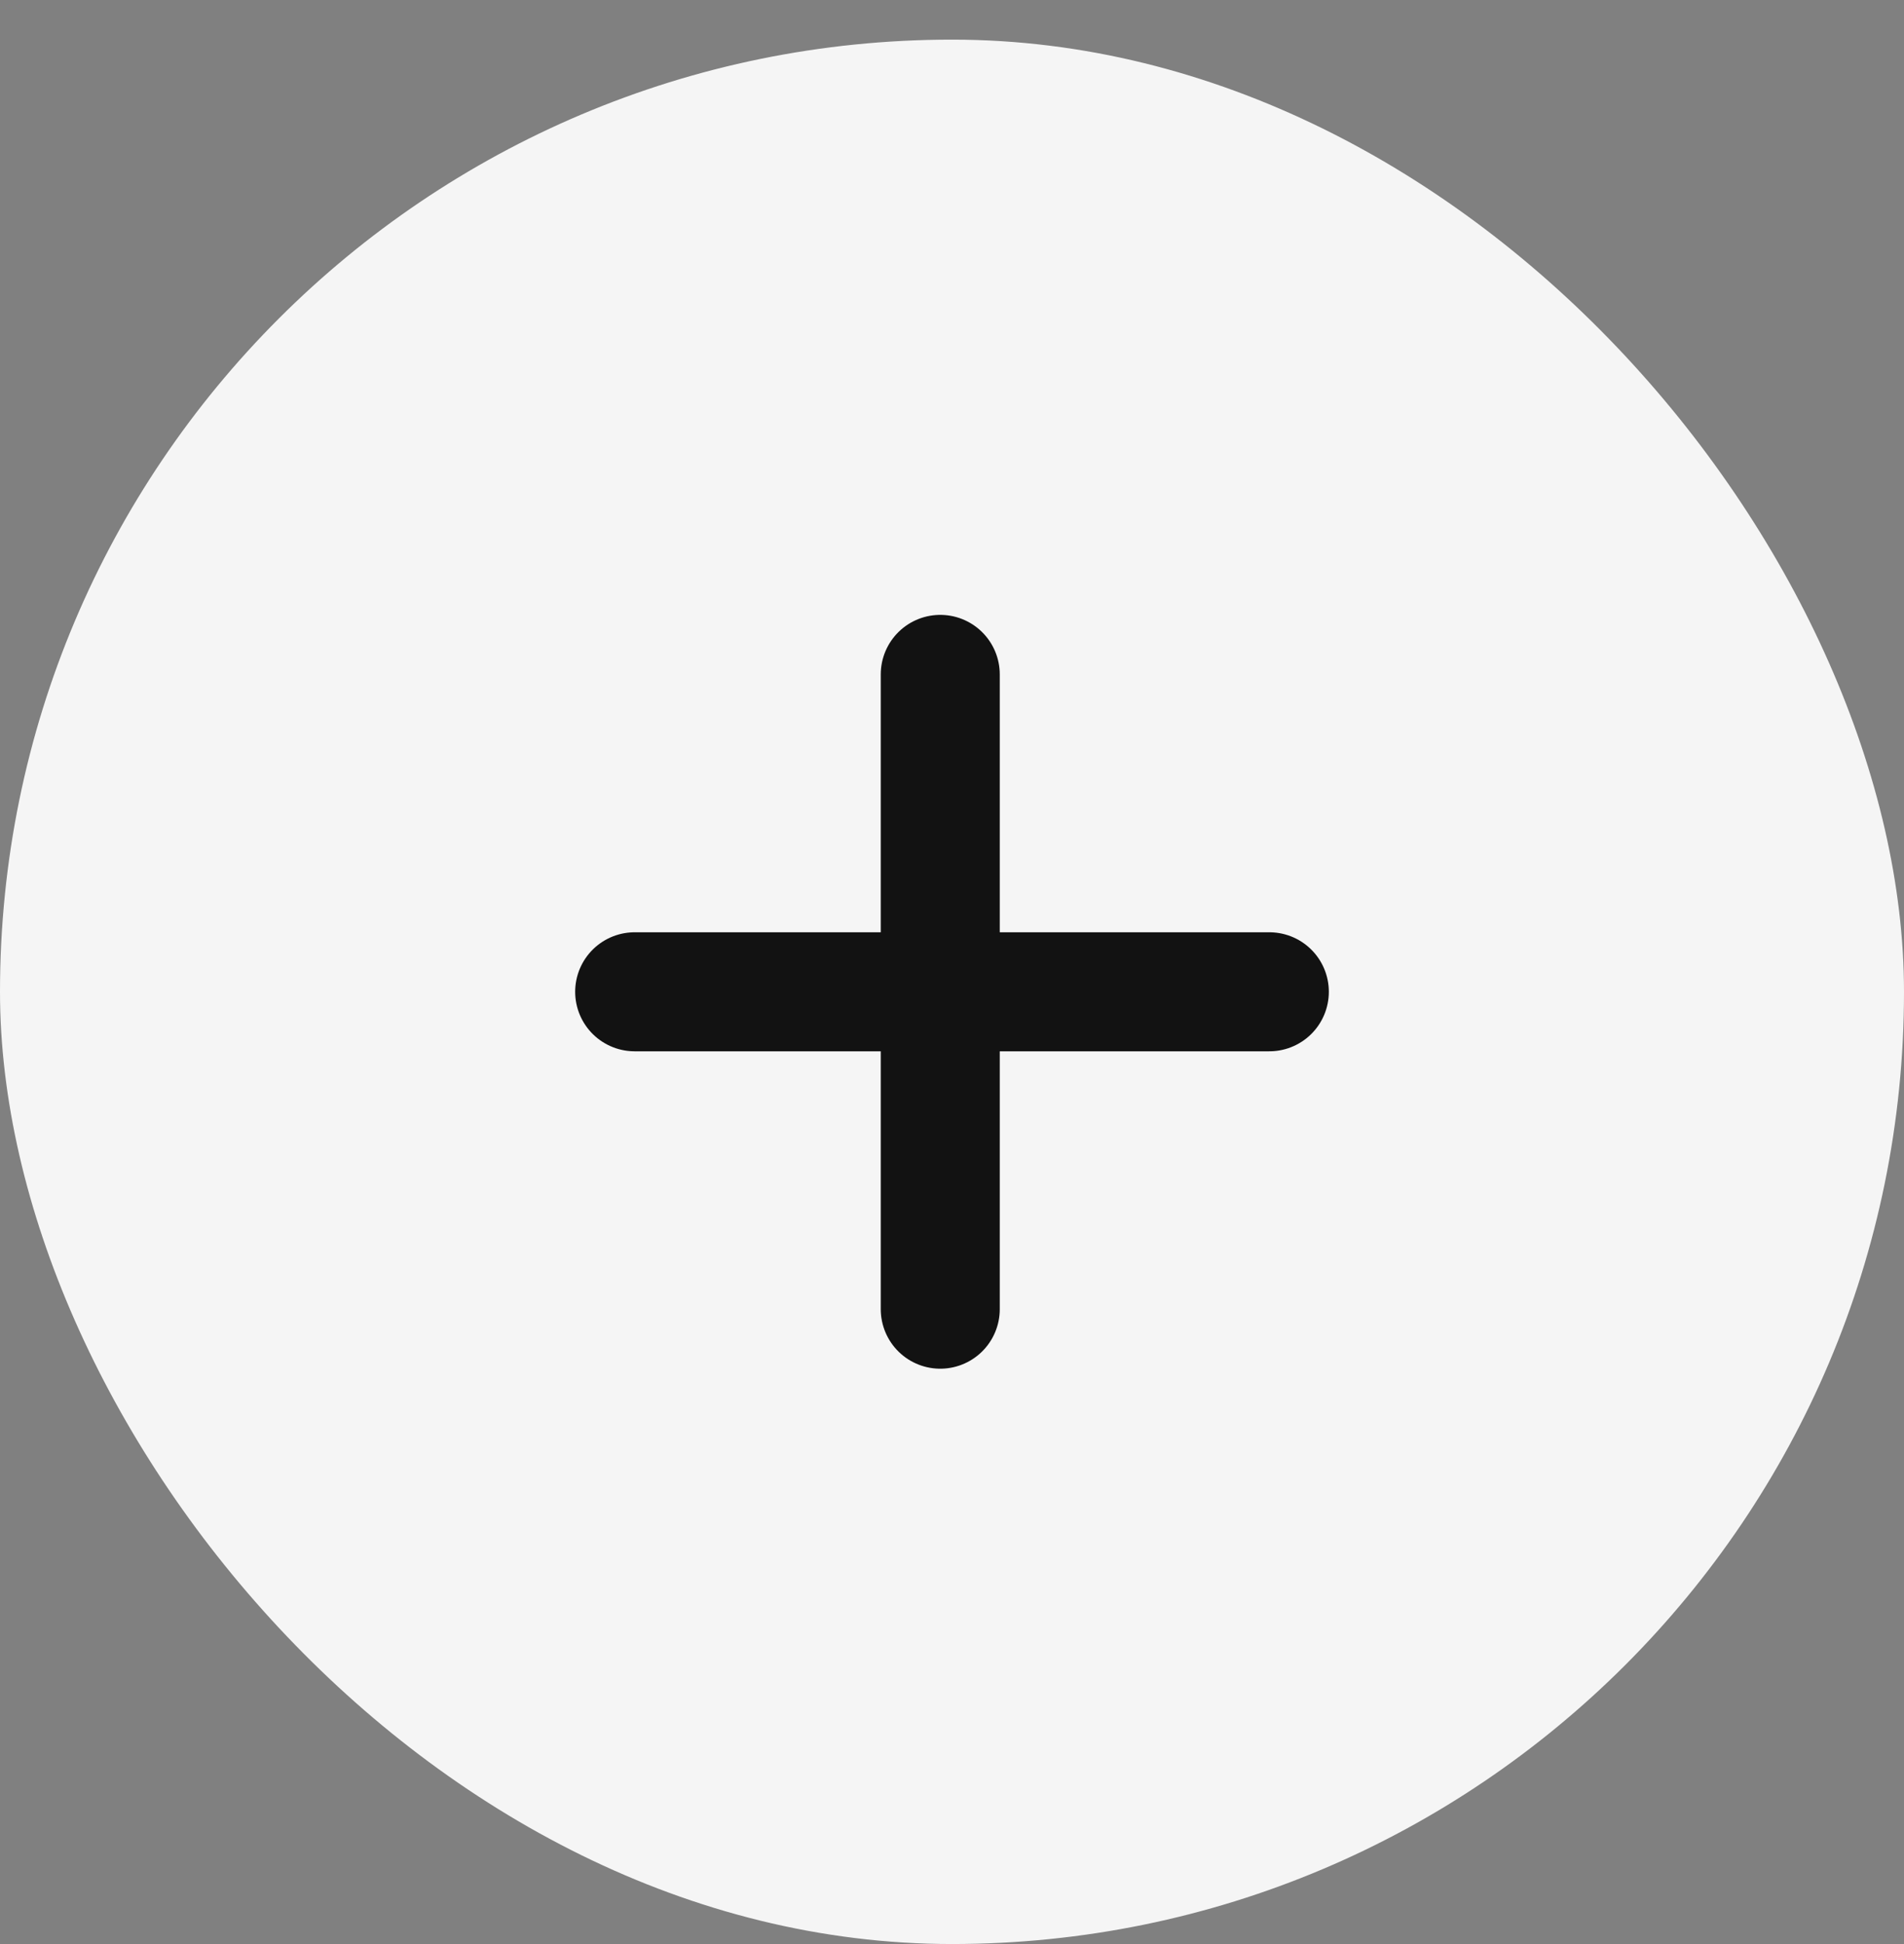 <svg width="48" height="49" viewBox="0 0 48 49" fill="none" xmlns="http://www.w3.org/2000/svg">
<rect x="0" y="0" width="48" height="49" fill="#808080" stroke="none"/>
<rect y="0.999" width="48" height="48" rx="24" fill="#F5F5F5"/>
<path d="M16 24.998H32M23.704 32.998L23.704 16.998" stroke="#121212" stroke-width="3" stroke-linecap="round"/>
</svg>
